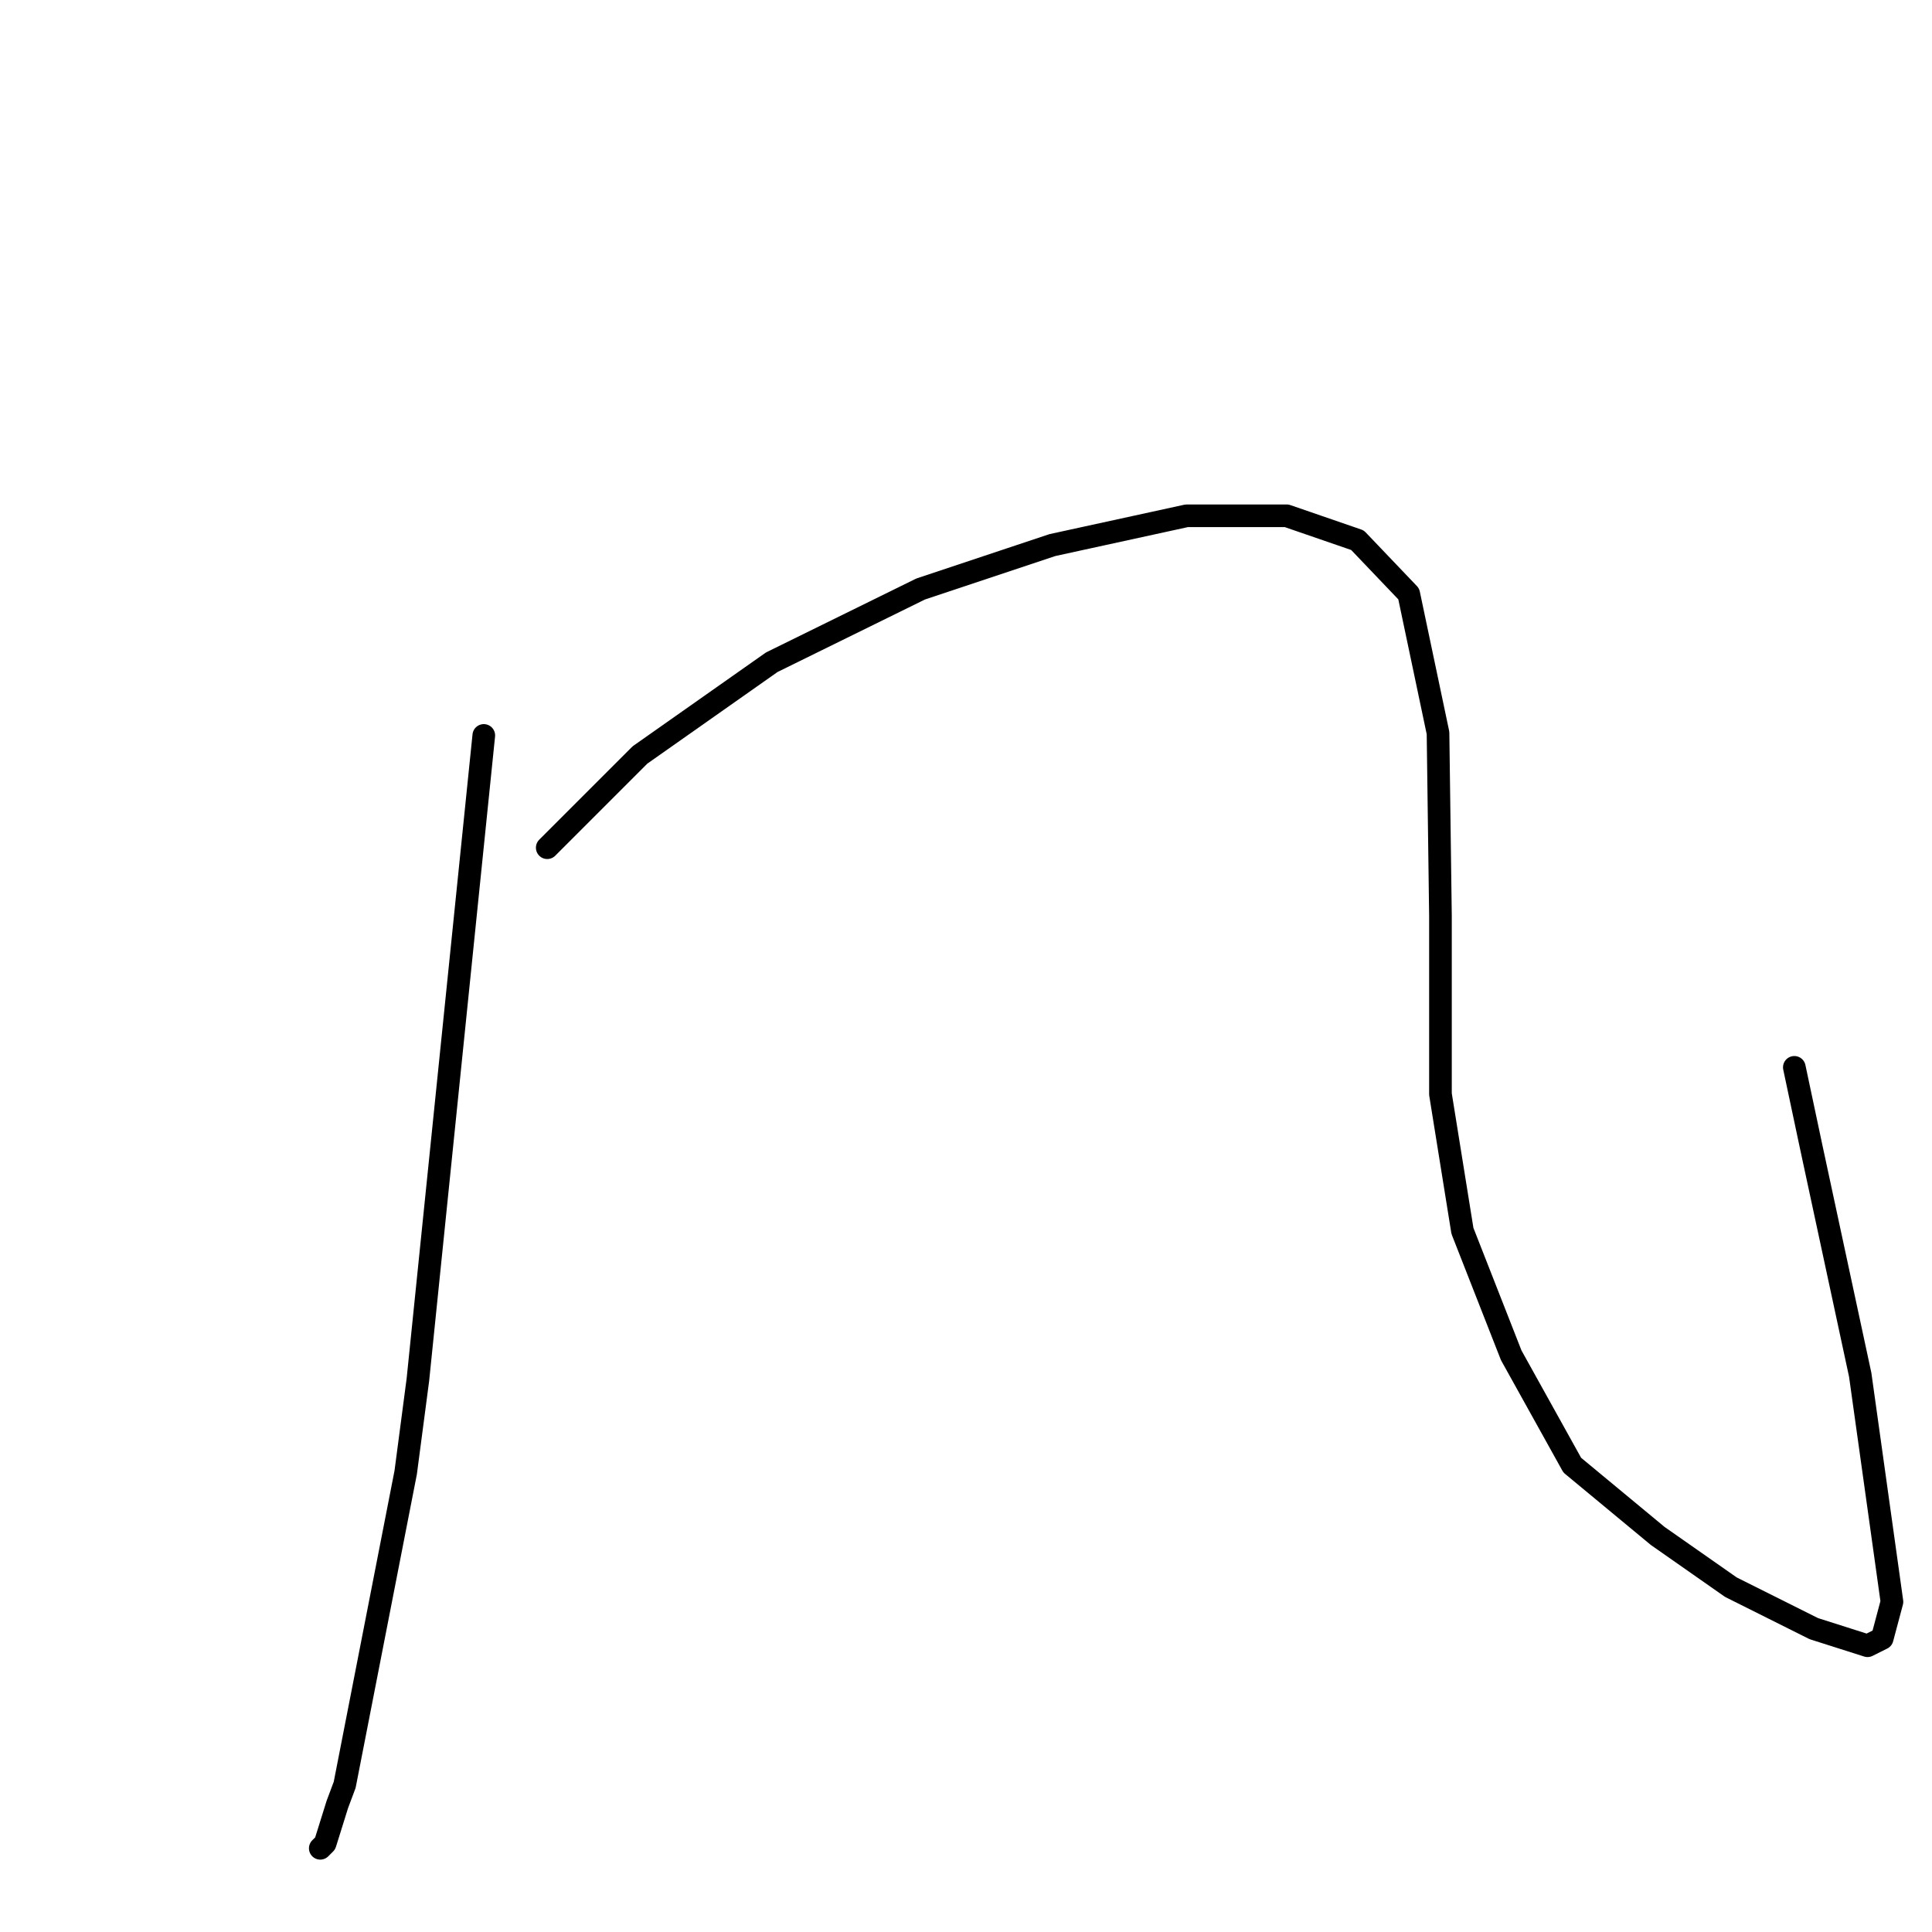 <?xml version="1.0" standalone="no"?>
    <svg width="256" height="256" xmlns="http://www.w3.org/2000/svg" version="1.1">
    <polyline stroke="black" stroke-width="3" stroke-linecap="round" fill="transparent" stroke-linejoin="round" points="64.105 97.449 55.373 182.821 53.757 195.109 45.672 236.501 44.702 239.088 43.085 244.262 42.438 244.909 42.438 244.909 " />
        <polyline stroke="black" stroke-width="3" stroke-linecap="round" fill="transparent" stroke-linejoin="round" points="72.512 112.325 84.801 100.036 102.263 87.748 121.989 78.047 139.451 72.226 157.237 68.346 170.496 68.346 179.874 71.579 186.664 78.694 190.545 97.126 190.868 121.379 190.868 144.986 193.779 163.095 200.246 179.587 208.331 194.139 219.649 203.517 229.35 210.308 240.345 215.805 247.459 218.069 249.4 217.099 250.693 212.248 246.489 182.174 240.022 152.1 237.758 141.429 237.758 141.429 " />
        </svg>